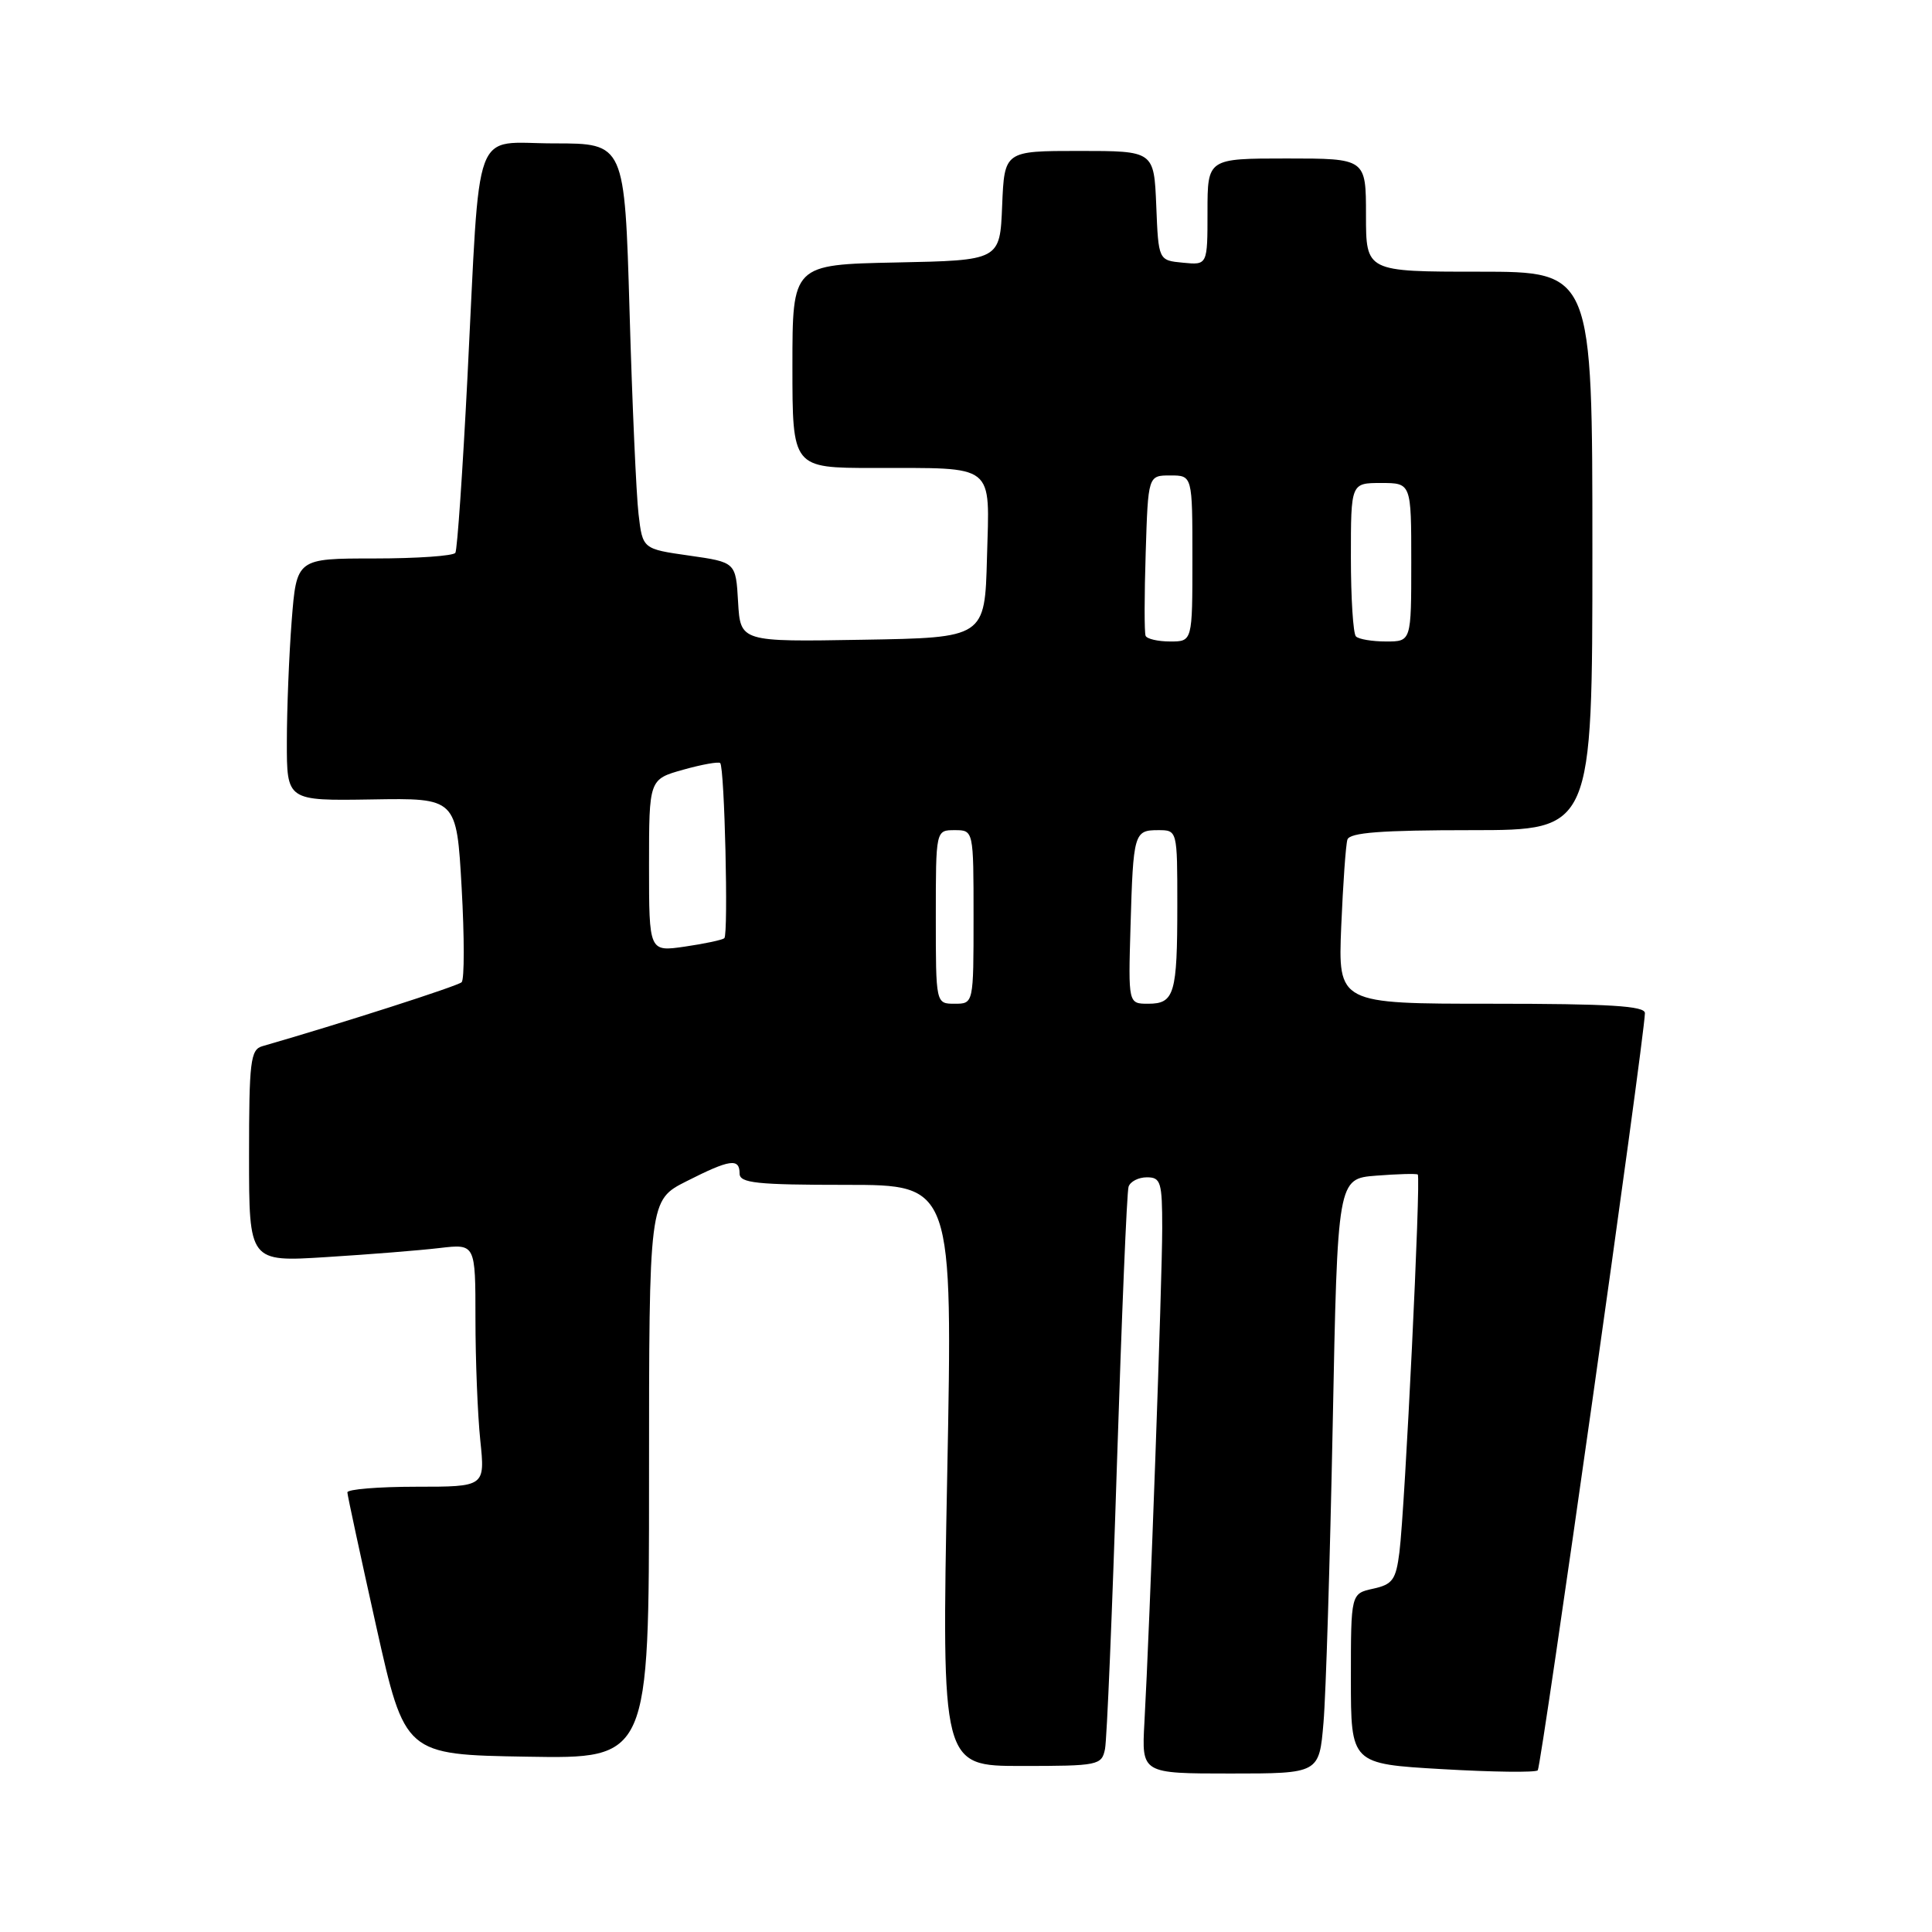 <?xml version="1.0" encoding="UTF-8" standalone="no"?>
<!DOCTYPE svg PUBLIC "-//W3C//DTD SVG 1.1//EN" "http://www.w3.org/Graphics/SVG/1.1/DTD/svg11.dtd" >
<svg xmlns="http://www.w3.org/2000/svg" xmlns:xlink="http://www.w3.org/1999/xlink" version="1.1" viewBox="0 0 256 256">
 <g >
 <path fill="currentColor"
d=" M 175.37 228.25 C 175.69 224.54 176.23 206.80 176.59 188.84 C 177.23 156.18 177.23 156.18 182.36 155.78 C 185.19 155.56 187.66 155.49 187.86 155.63 C 188.30 155.94 186.17 199.81 185.43 205.68 C 184.97 209.33 184.52 209.95 181.95 210.51 C 179.00 211.16 179.00 211.16 179.00 222.44 C 179.00 233.72 179.00 233.72 191.10 234.42 C 197.76 234.81 203.45 234.88 203.76 234.58 C 204.23 234.10 217.86 137.86 217.96 134.25 C 217.99 133.29 213.28 133.00 197.65 133.00 C 177.30 133.00 177.30 133.00 177.72 122.75 C 177.96 117.11 178.32 111.94 178.54 111.25 C 178.84 110.32 183.02 110.00 194.97 110.00 C 211.00 110.00 211.00 110.00 211.00 73.00 C 211.00 36.00 211.00 36.00 196.00 36.00 C 181.00 36.00 181.00 36.00 181.00 28.50 C 181.00 21.00 181.00 21.00 170.50 21.00 C 160.00 21.00 160.00 21.00 160.00 28.06 C 160.00 35.13 160.00 35.13 156.75 34.81 C 153.50 34.50 153.50 34.50 153.21 27.25 C 152.91 20.00 152.91 20.00 143.00 20.00 C 133.09 20.00 133.09 20.00 132.79 27.25 C 132.50 34.50 132.50 34.50 118.75 34.78 C 105.00 35.06 105.00 35.06 105.00 48.53 C 105.00 62.00 105.00 62.00 115.75 62.01 C 132.10 62.03 131.12 61.26 130.78 73.88 C 130.50 84.50 130.50 84.50 114.30 84.77 C 98.11 85.05 98.11 85.05 97.80 79.77 C 97.50 74.50 97.50 74.50 91.33 73.62 C 85.15 72.74 85.15 72.74 84.61 68.12 C 84.31 65.58 83.77 53.49 83.42 41.25 C 82.77 19.00 82.77 19.00 73.44 19.00 C 62.45 19.00 63.68 15.70 61.94 50.00 C 61.31 62.38 60.59 72.84 60.34 73.25 C 60.09 73.66 55.25 74.00 49.59 74.00 C 39.30 74.00 39.30 74.00 38.65 82.25 C 38.30 86.79 38.01 94.01 38.01 98.30 C 38.00 106.11 38.00 106.11 49.25 105.93 C 60.50 105.74 60.50 105.74 61.17 117.62 C 61.54 124.16 61.54 129.79 61.17 130.15 C 60.64 130.66 45.23 135.61 34.75 138.63 C 33.19 139.08 33.00 140.66 33.00 153.18 C 33.00 167.22 33.00 167.22 43.25 166.57 C 48.89 166.22 55.64 165.68 58.25 165.37 C 63.00 164.81 63.00 164.81 63.00 174.76 C 63.00 180.23 63.29 187.47 63.64 190.85 C 64.28 197.00 64.28 197.00 55.14 197.00 C 50.11 197.00 46.01 197.34 46.03 197.75 C 46.04 198.16 47.77 206.15 49.85 215.50 C 53.65 232.50 53.65 232.50 69.82 232.77 C 86.00 233.05 86.00 233.05 86.00 196.04 C 86.00 159.03 86.00 159.03 90.97 156.52 C 96.71 153.61 98.00 153.42 98.00 155.50 C 98.00 156.76 100.24 157.00 112.12 157.00 C 126.25 157.00 126.25 157.00 125.51 195.50 C 124.77 234.00 124.77 234.00 135.36 234.00 C 145.55 234.00 145.98 233.91 146.42 231.75 C 146.67 230.51 147.38 213.53 148.00 194.00 C 148.63 174.47 149.31 157.94 149.54 157.25 C 149.76 156.56 150.85 156.00 151.97 156.00 C 153.81 156.00 154.00 156.63 154.00 162.75 C 154.00 169.50 152.35 215.52 151.64 228.25 C 151.27 235.00 151.27 235.00 163.03 235.00 C 174.80 235.00 174.80 235.00 175.37 228.25 Z  M 124.00 121.50 C 124.00 110.00 124.00 110.00 126.50 110.00 C 129.00 110.00 129.00 110.00 129.00 121.50 C 129.00 133.00 129.00 133.00 126.50 133.00 C 124.00 133.00 124.00 133.00 124.00 121.50 Z  M 149.80 122.75 C 150.16 110.38 150.27 110.00 153.47 110.00 C 156.00 110.00 156.00 110.00 156.00 119.92 C 156.00 131.71 155.62 133.00 152.14 133.00 C 149.50 133.00 149.50 133.00 149.80 122.75 Z  M 86.00 114.69 C 86.00 103.26 86.00 103.26 90.53 101.99 C 93.02 101.29 95.23 100.90 95.43 101.11 C 96.01 101.70 96.53 123.81 95.98 124.31 C 95.72 124.55 93.36 125.05 90.75 125.43 C 86.00 126.12 86.00 126.12 86.00 114.69 Z  M 151.80 84.25 C 151.62 83.84 151.63 78.89 151.81 73.25 C 152.13 63.00 152.13 63.00 155.07 63.00 C 158.00 63.00 158.00 63.00 158.00 74.00 C 158.00 85.00 158.00 85.00 155.06 85.00 C 153.44 85.00 151.97 84.66 151.80 84.25 Z  M 179.67 84.33 C 179.30 83.97 179.00 79.24 179.00 73.83 C 179.00 64.00 179.00 64.00 183.00 64.00 C 187.00 64.00 187.00 64.00 187.00 74.50 C 187.00 85.00 187.00 85.00 183.67 85.00 C 181.83 85.00 180.03 84.70 179.67 84.33 Z "/>
</g>
</svg>